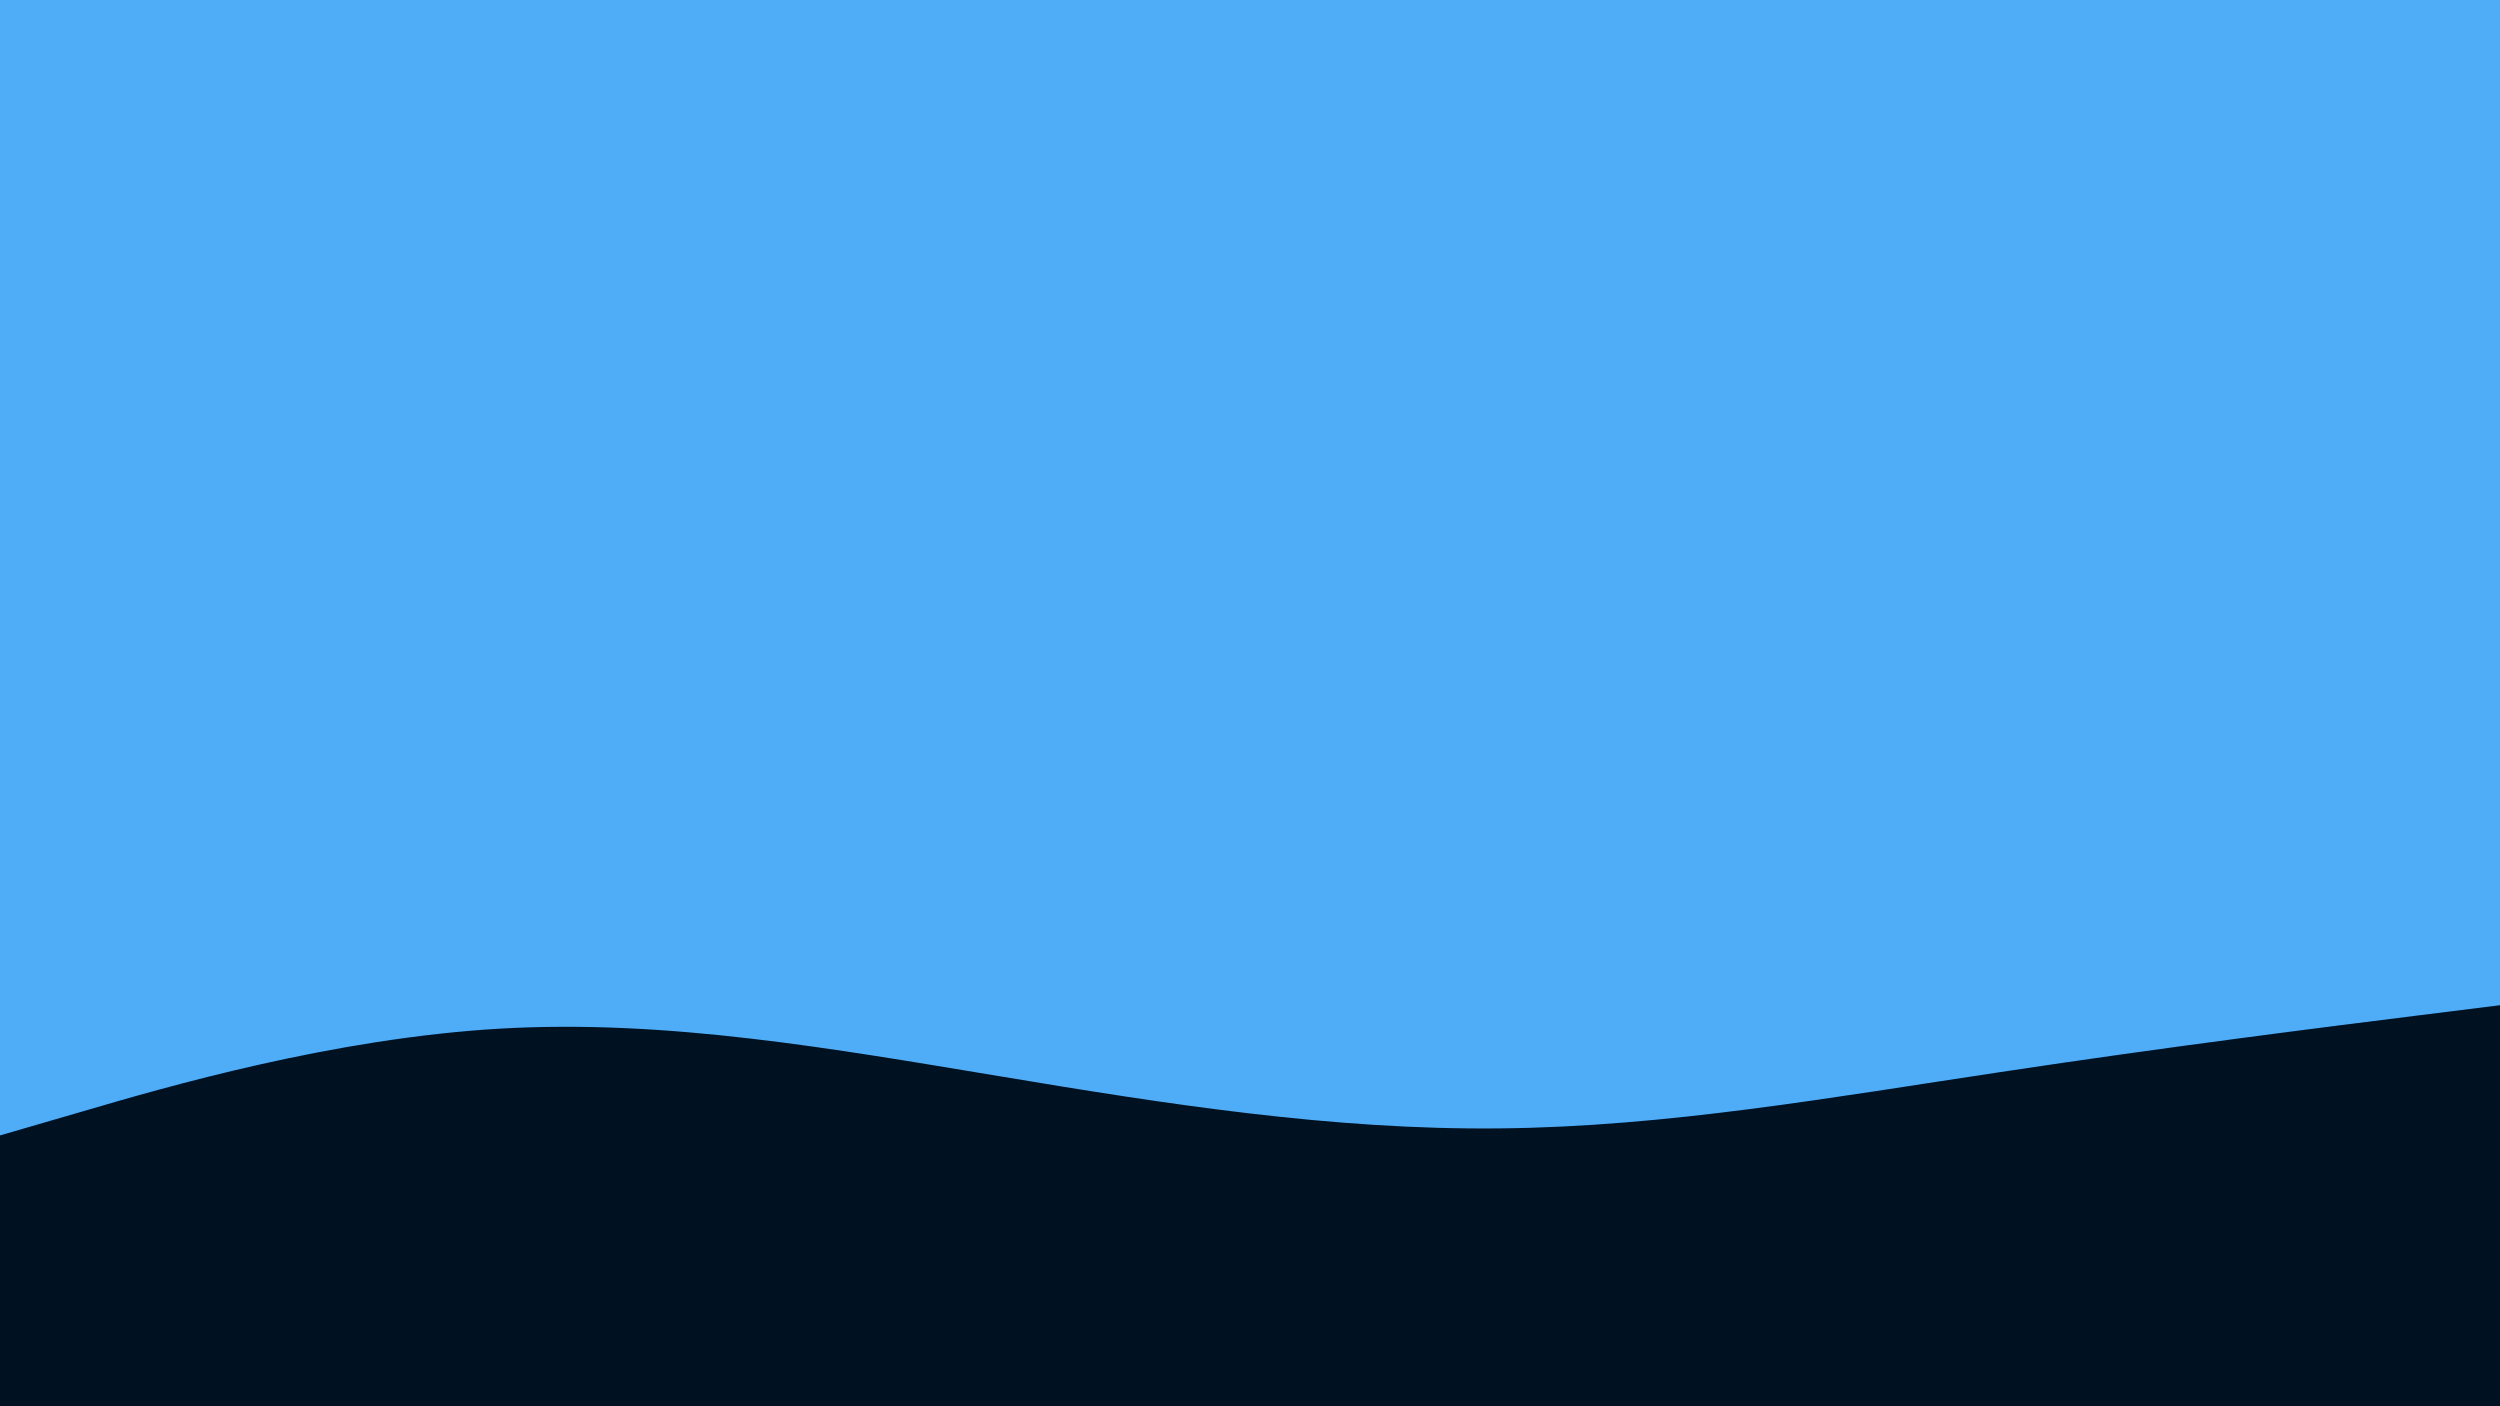 <svg id="visual" viewBox="0 0 960 540" width="960" height="540" xmlns="http://www.w3.org/2000/svg" xmlns:xlink="http://www.w3.org/1999/xlink" version="1.1"><rect x="0" y="0" width="960" height="540" fill="#4FACF7"></rect><path d="M0 436L32 426.7C64 417.3 128 398.7 192 395C256 391.3 320 402.7 384 413.3C448 424 512 434 576 433.3C640 432.7 704 421.3 768 411.7C832 402 896 394 928 390L960 386L960 541L928 541C896 541 832 541 768 541C704 541 640 541 576 541C512 541 448 541 384 541C320 541 256 541 192 541C128 541 64 541 32 541L0 541Z" fill="#001122" stroke-linecap="round" stroke-linejoin="miter"></path></svg>